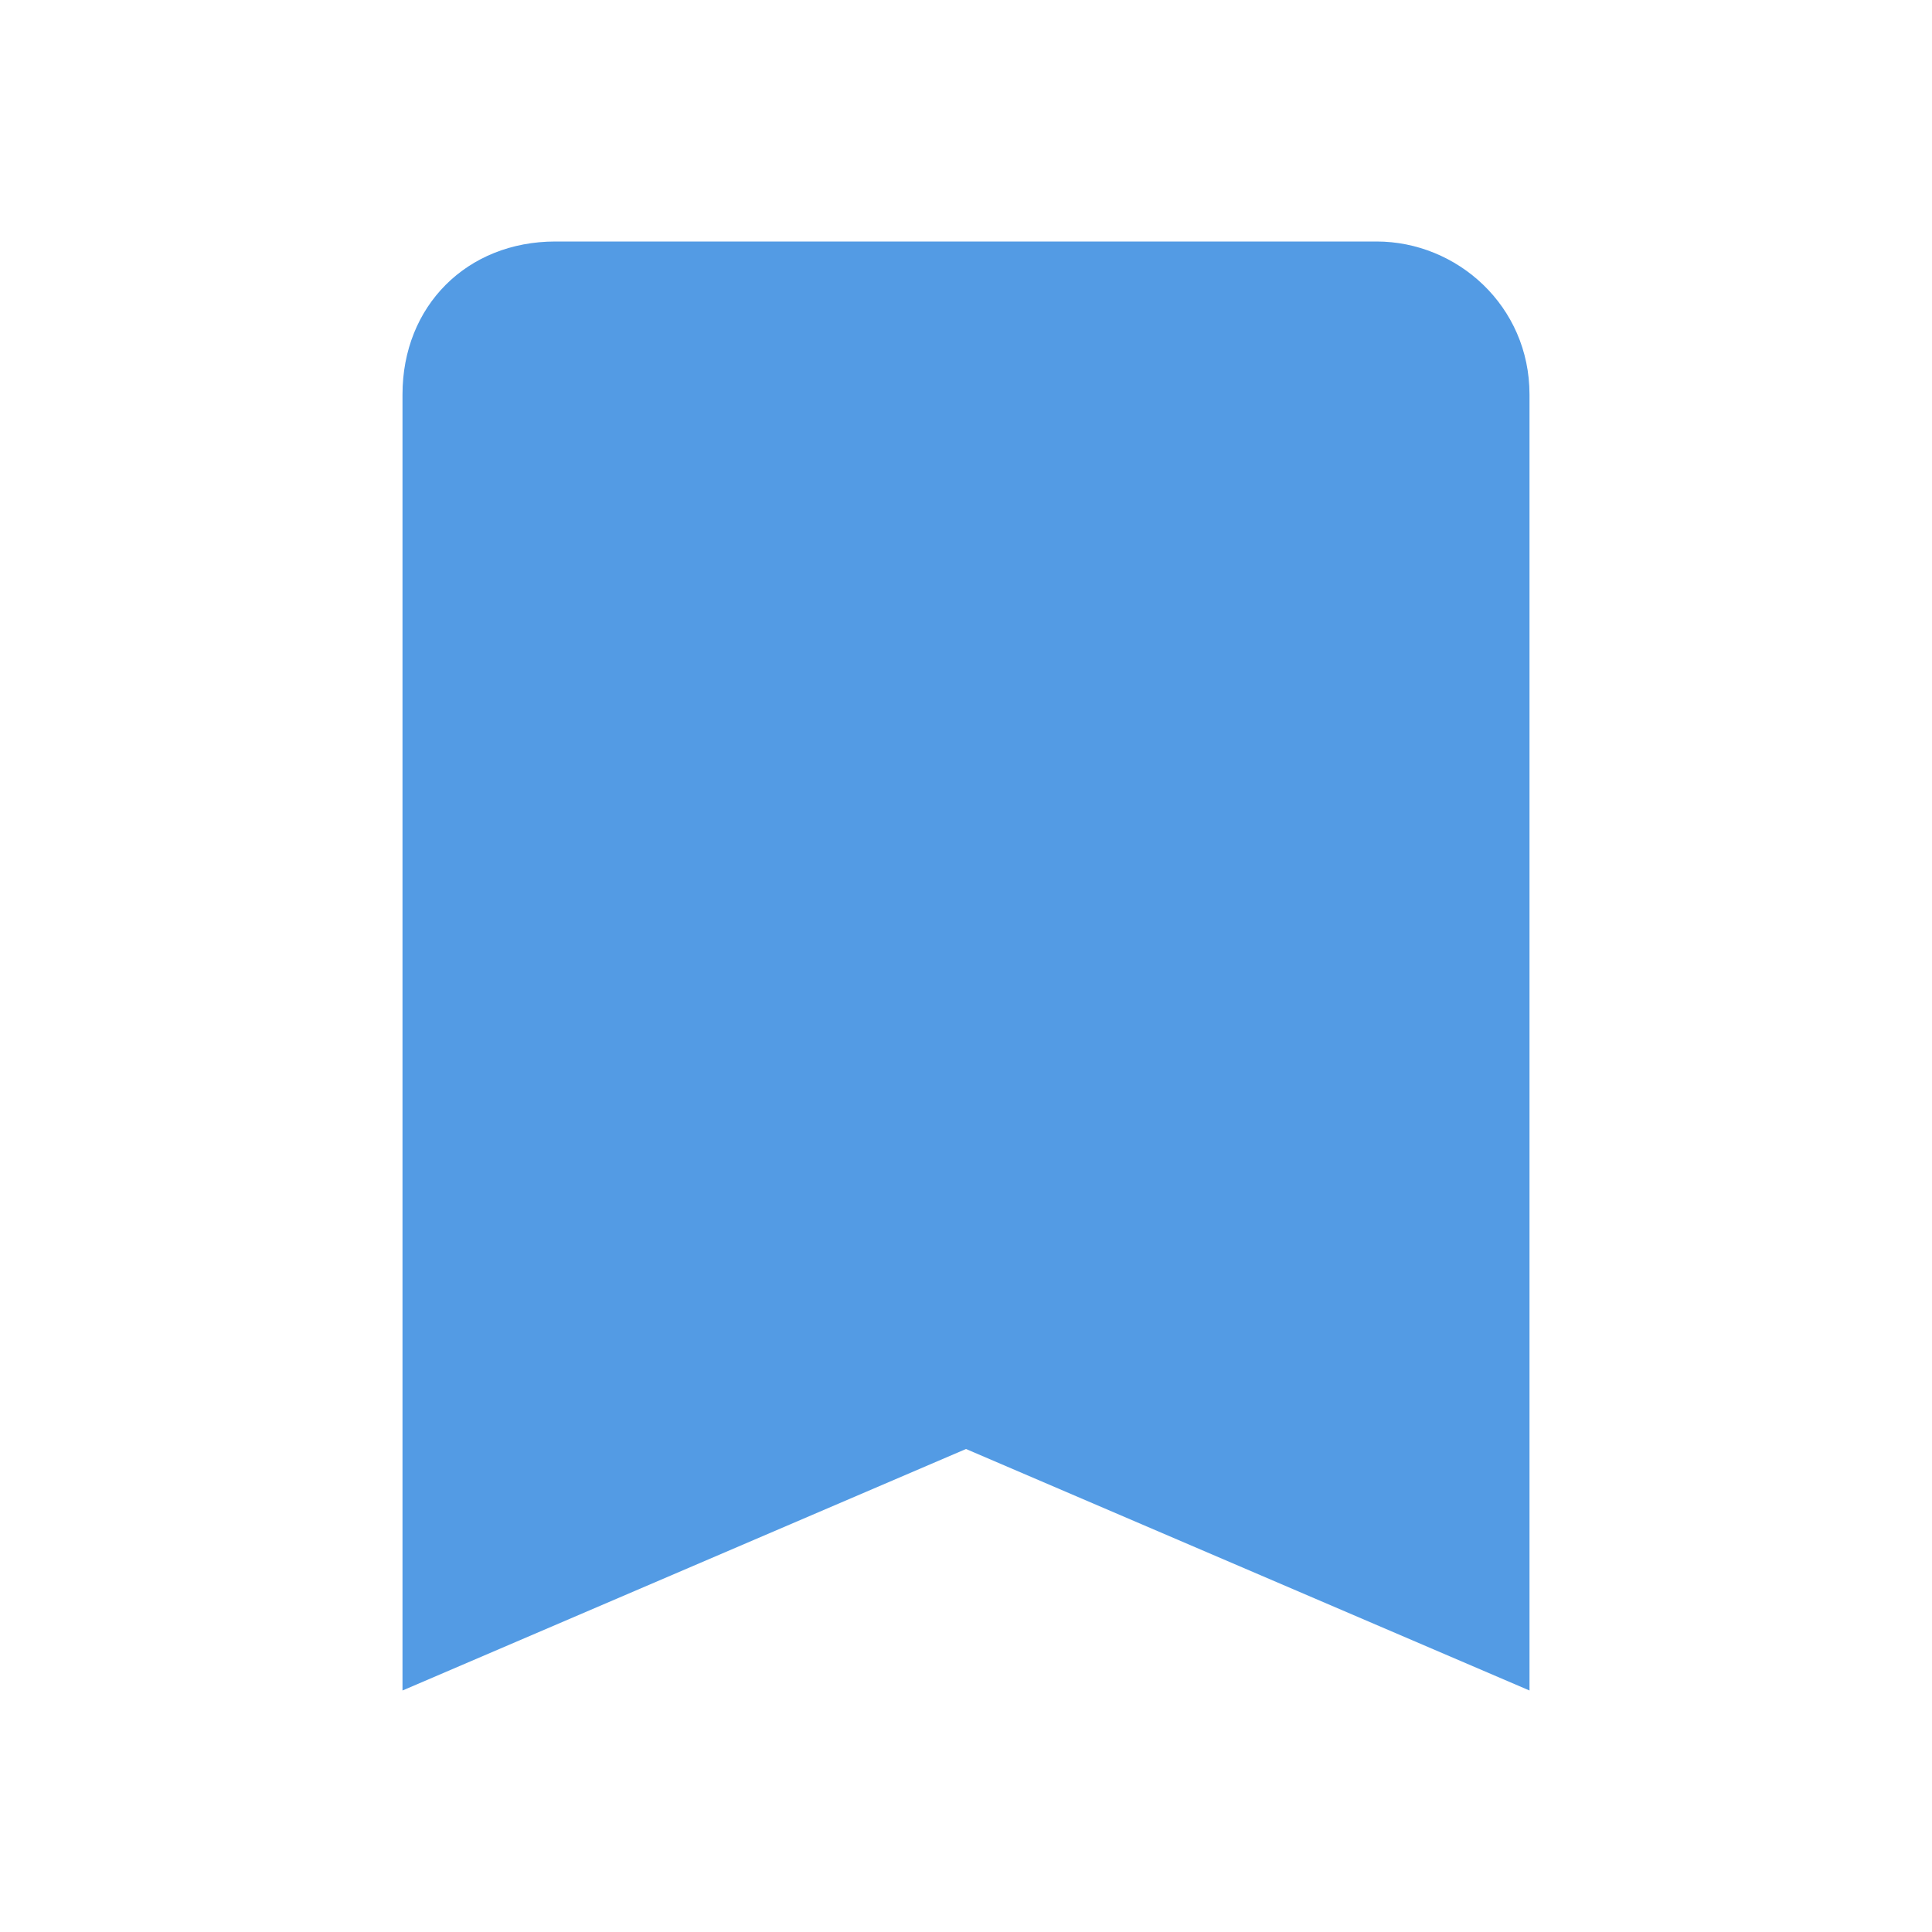<?xml version="1.0" encoding="utf-8"?>
<!-- Generator: Adobe Illustrator 18.1.1, SVG Export Plug-In . SVG Version: 6.00 Build 0)  -->
<svg version="1.1" id="Layer_1" xmlns="http://www.w3.org/2000/svg" xmlns:xlink="http://www.w3.org/1999/xlink" x="0px" y="0px"
	 viewBox="0 0 24 24" enable-background="new 0 0 24 24" xml:space="preserve">
<path fill="#539BE4" d="M19,21l-7-3l-7,3V4.9C5,3.8,5.8,3,6.9,3h10.2c1,0,1.9,0.8,1.9,1.9V21z"/>
</svg>
